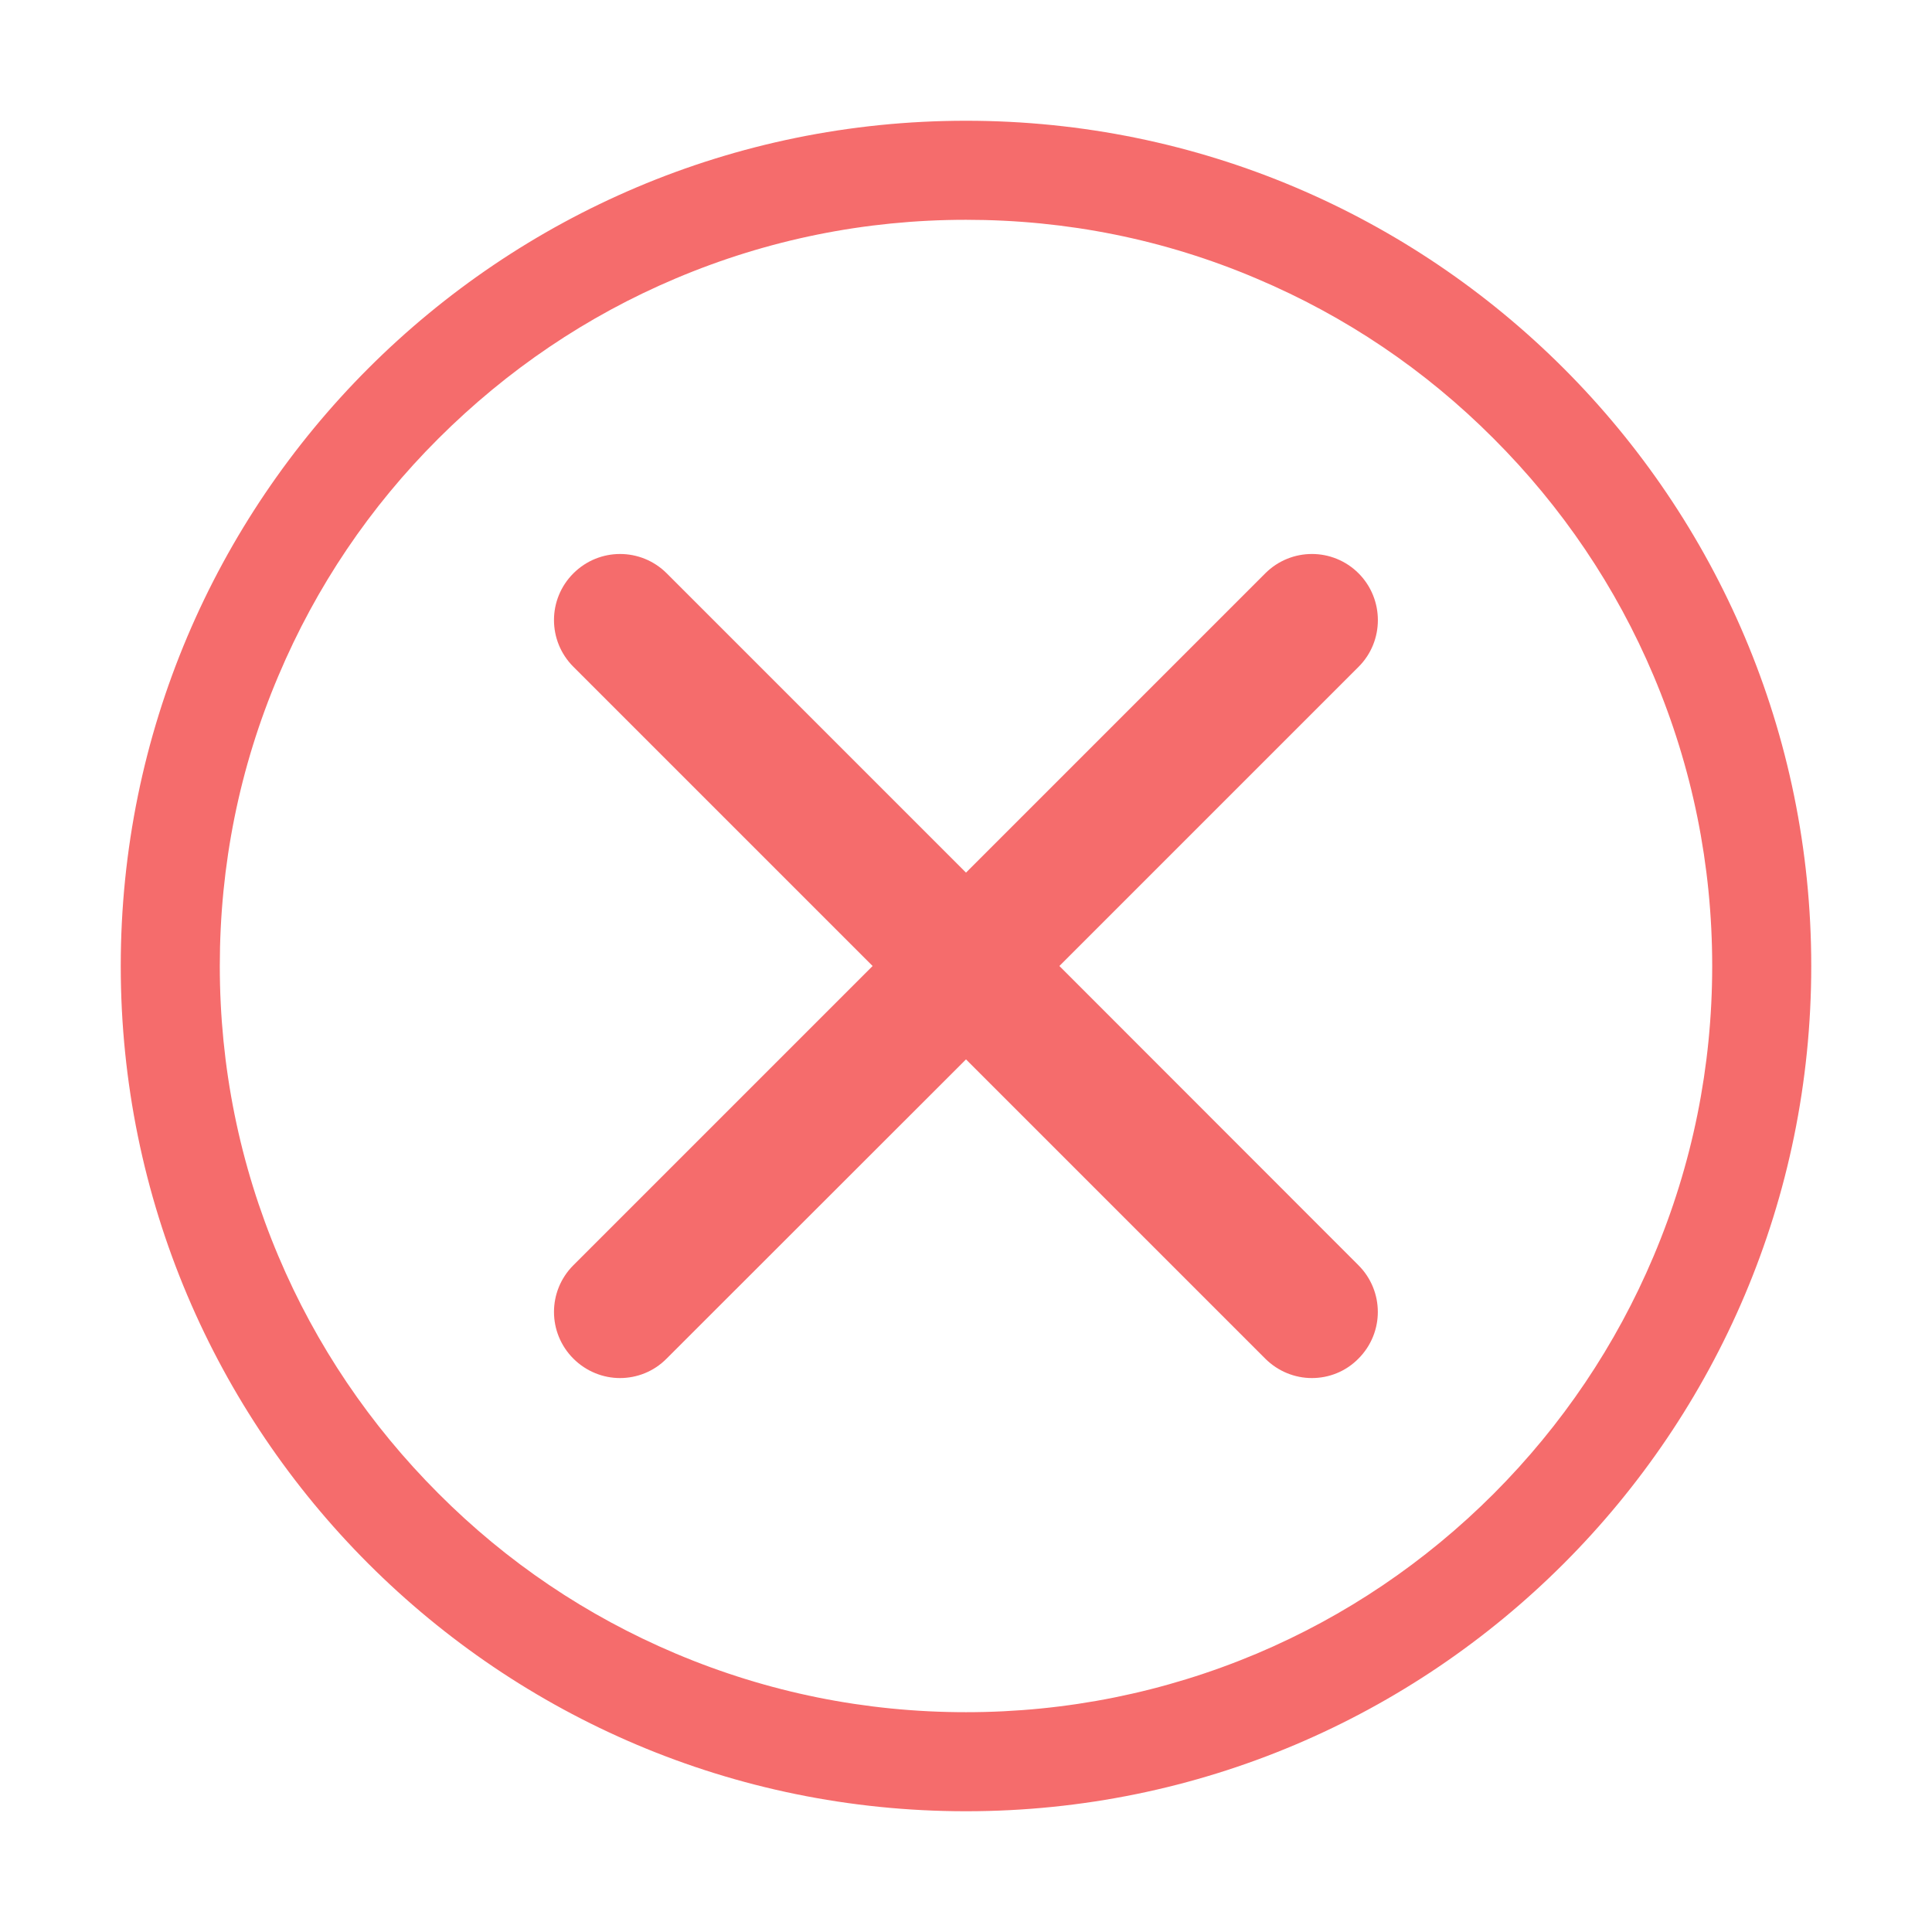 <?xml version="1.0" standalone="no"?><!DOCTYPE svg PUBLIC "-//W3C//DTD SVG 1.1//EN" "http://www.w3.org/Graphics/SVG/1.1/DTD/svg11.dtd"><svg t="1560223466760" class="icon" style="" viewBox="0 0 1024 1024" version="1.1" xmlns="http://www.w3.org/2000/svg" p-id="2017" xmlns:xlink="http://www.w3.org/1999/xlink" width="200" height="200"><defs><style type="text/css"></style></defs><path d="M512 64C264.6 64 64 264.6 64 512s200.6 448 448 448 448-200.6 448-448S759.4 64 512 64z m279.7 727.7c-36.3 36.3-78.6 64.9-125.7 84.8-48.8 20.5-100.6 31-154 31S406.8 897 358.1 876.4c-47.1-19.9-89.4-48.4-125.7-84.8-36.3-36.3-64.9-78.6-84.8-125.7-20.6-48.7-31.1-100.5-31.1-153.9s10.4-105.2 31.1-153.9c19.9-47.1 48.4-89.4 84.8-125.7s78.6-64.9 125.7-84.8c48.7-20.6 100.5-31.1 153.9-31.1 53.4 0 105.2 10.4 153.9 31.1 47.1 19.9 89.4 48.4 125.7 84.8 36.3 36.3 64.9 78.6 84.8 125.7 20.6 48.7 31.1 100.5 31.1 153.9S897 617.2 876.4 665.9c-19.9 47.1-48.4 89.4-84.7 125.8z m-71.6-487.8c-13.7-13.7-35.8-13.7-49.5 0L512 462.5 353.4 303.9c-13.7-13.7-35.8-13.7-49.5 0s-13.7 35.8 0 49.5L462.5 512 303.9 670.6c-13.7 13.7-13.7 35.8 0 49.5 6.8 6.8 15.8 10.3 24.7 10.3s17.9-3.4 24.7-10.3L512 561.5l158.6 158.6c6.8 6.8 15.8 10.3 24.7 10.3 9 0 17.9-3.4 24.7-10.3 13.7-13.7 13.7-35.8 0-49.5L561.5 512l158.6-158.6c13.6-13.6 13.6-35.8 0-49.5z" p-id="2018" fill="#F56C6C"></path></svg>
